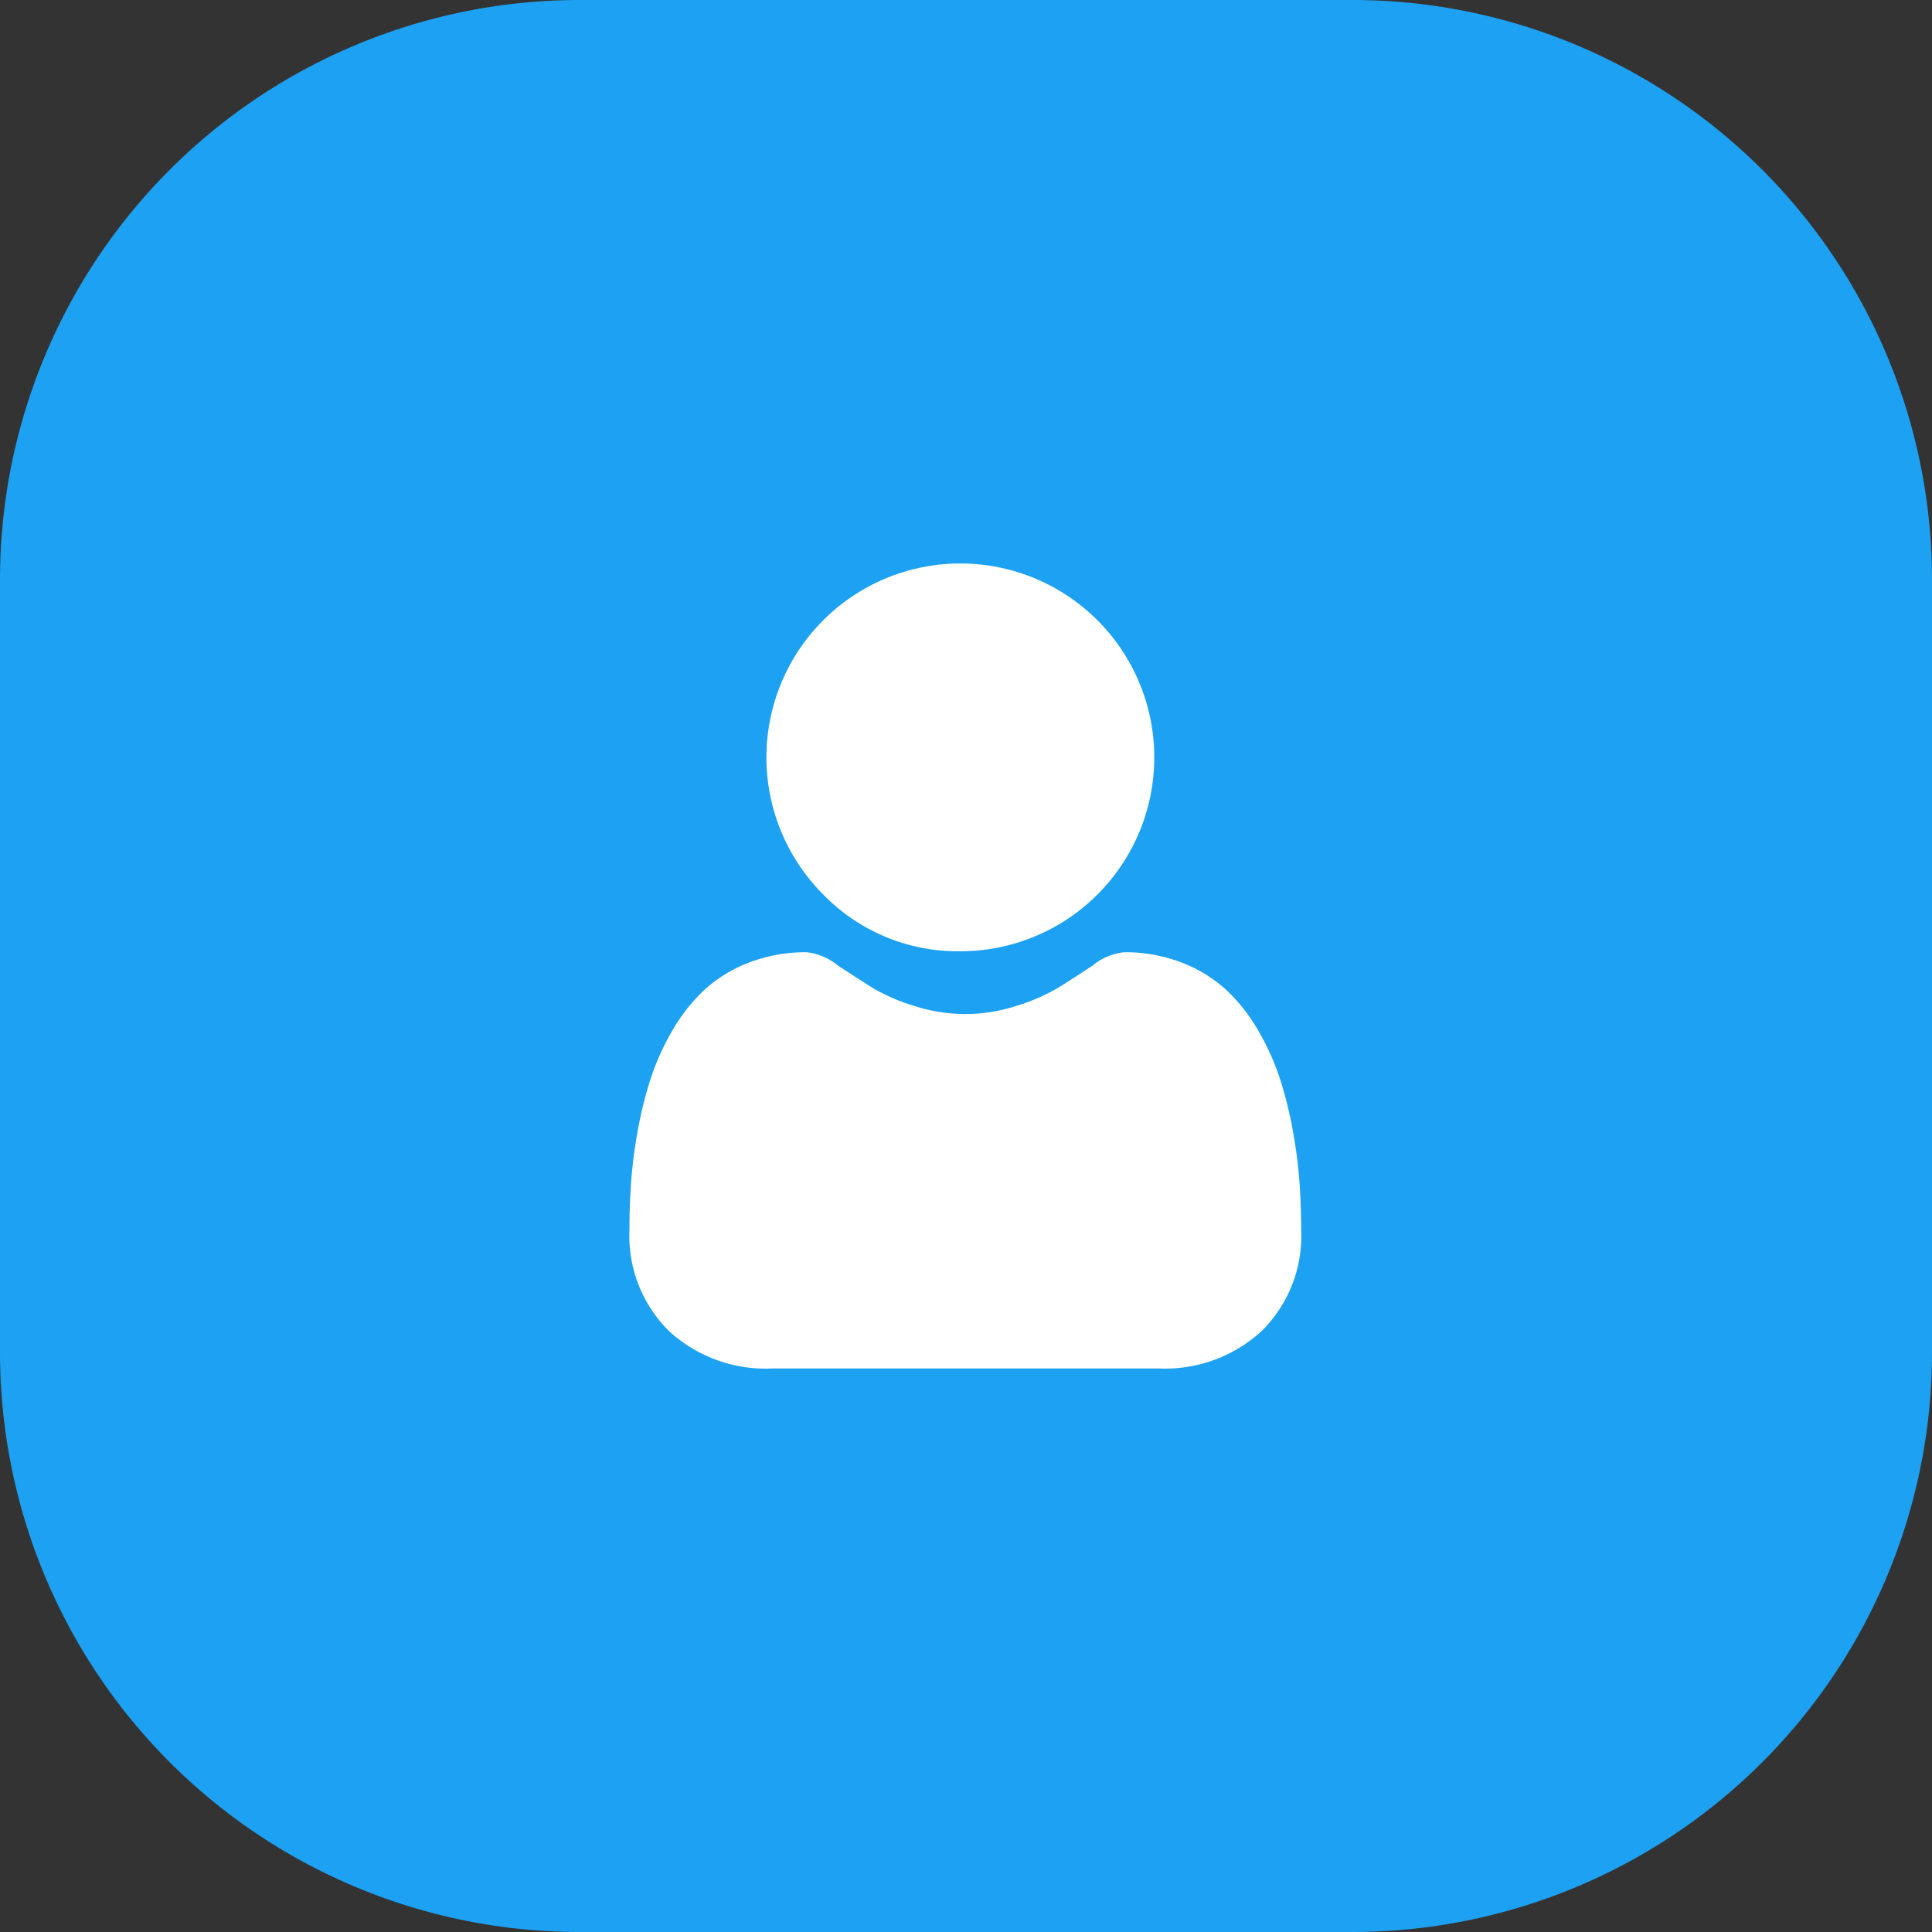 <svg xmlns="http://www.w3.org/2000/svg" xmlns:xlink="http://www.w3.org/1999/xlink" width="72" height="72" viewBox="0 0 72 72">
  <rect x="0" y="0" width="72" height="72" fill="#333333" stroke="none"/>
  <defs>
    <clipPath id="clip-path">
      <rect id="Rectangle_451" data-name="Rectangle 451" width="30" height="30" transform="translate(41 31)" fill="#fff"/>
    </clipPath>
  </defs>
  <g id="Group_143" data-name="Group 143" transform="translate(-20 -10)">
    <g id="Group_1214" data-name="Group 1214">
      <path id="Path_4323" data-name="Path 4323" d="M41.6,10H70.4A21.6,21.6,0,0,1,92,31.6V60.4A21.6,21.6,0,0,1,70.4,82H41.6A21.6,21.6,0,0,1,20,60.4V31.6A21.6,21.6,0,0,1,41.6,10Z" fill="#1da1f2" fill-rule="evenodd"/>
    </g>
    <g id="Group_1215" data-name="Group 1215" clip-path="url(#clip-path)">
      <path id="Path_4324" data-name="Path 4324" d="M55.786,45.451A7.225,7.225,0,0,0,60.9,33.117,7.225,7.225,0,1,0,50.678,43.334,6.993,6.993,0,0,0,55.786,45.451Z" fill="#fff"/>
      <path id="Path_4325" data-name="Path 4325" d="M68.429,54.069a17.844,17.844,0,0,0-.243-1.9,14.936,14.936,0,0,0-.466-1.906,9.408,9.408,0,0,0-.783-1.778,6.71,6.71,0,0,0-1.181-1.54,5.211,5.211,0,0,0-1.7-1.066,5.866,5.866,0,0,0-2.167-.392,2.2,2.2,0,0,0-1.174.5c-.352.23-.764.5-1.223.789a7.01,7.01,0,0,1-1.583.7,6.146,6.146,0,0,1-3.872,0,6.989,6.989,0,0,1-1.582-.7c-.455-.291-.867-.556-1.224-.789a2.2,2.2,0,0,0-1.174-.5,5.857,5.857,0,0,0-2.166.393,5.2,5.2,0,0,0-1.7,1.066,6.709,6.709,0,0,0-1.181,1.539,9.431,9.431,0,0,0-.783,1.778,14.954,14.954,0,0,0-.466,1.906,17.785,17.785,0,0,0-.243,1.9c-.04.574-.06,1.17-.06,1.772a4.982,4.982,0,0,0,1.479,3.769A5.326,5.326,0,0,0,48.753,61H63.2a5.325,5.325,0,0,0,3.812-1.391,4.979,4.979,0,0,0,1.48-3.769C68.49,55.236,68.469,54.64,68.429,54.069Z" fill="#fff"/>
    </g>
  </g>
</svg>
